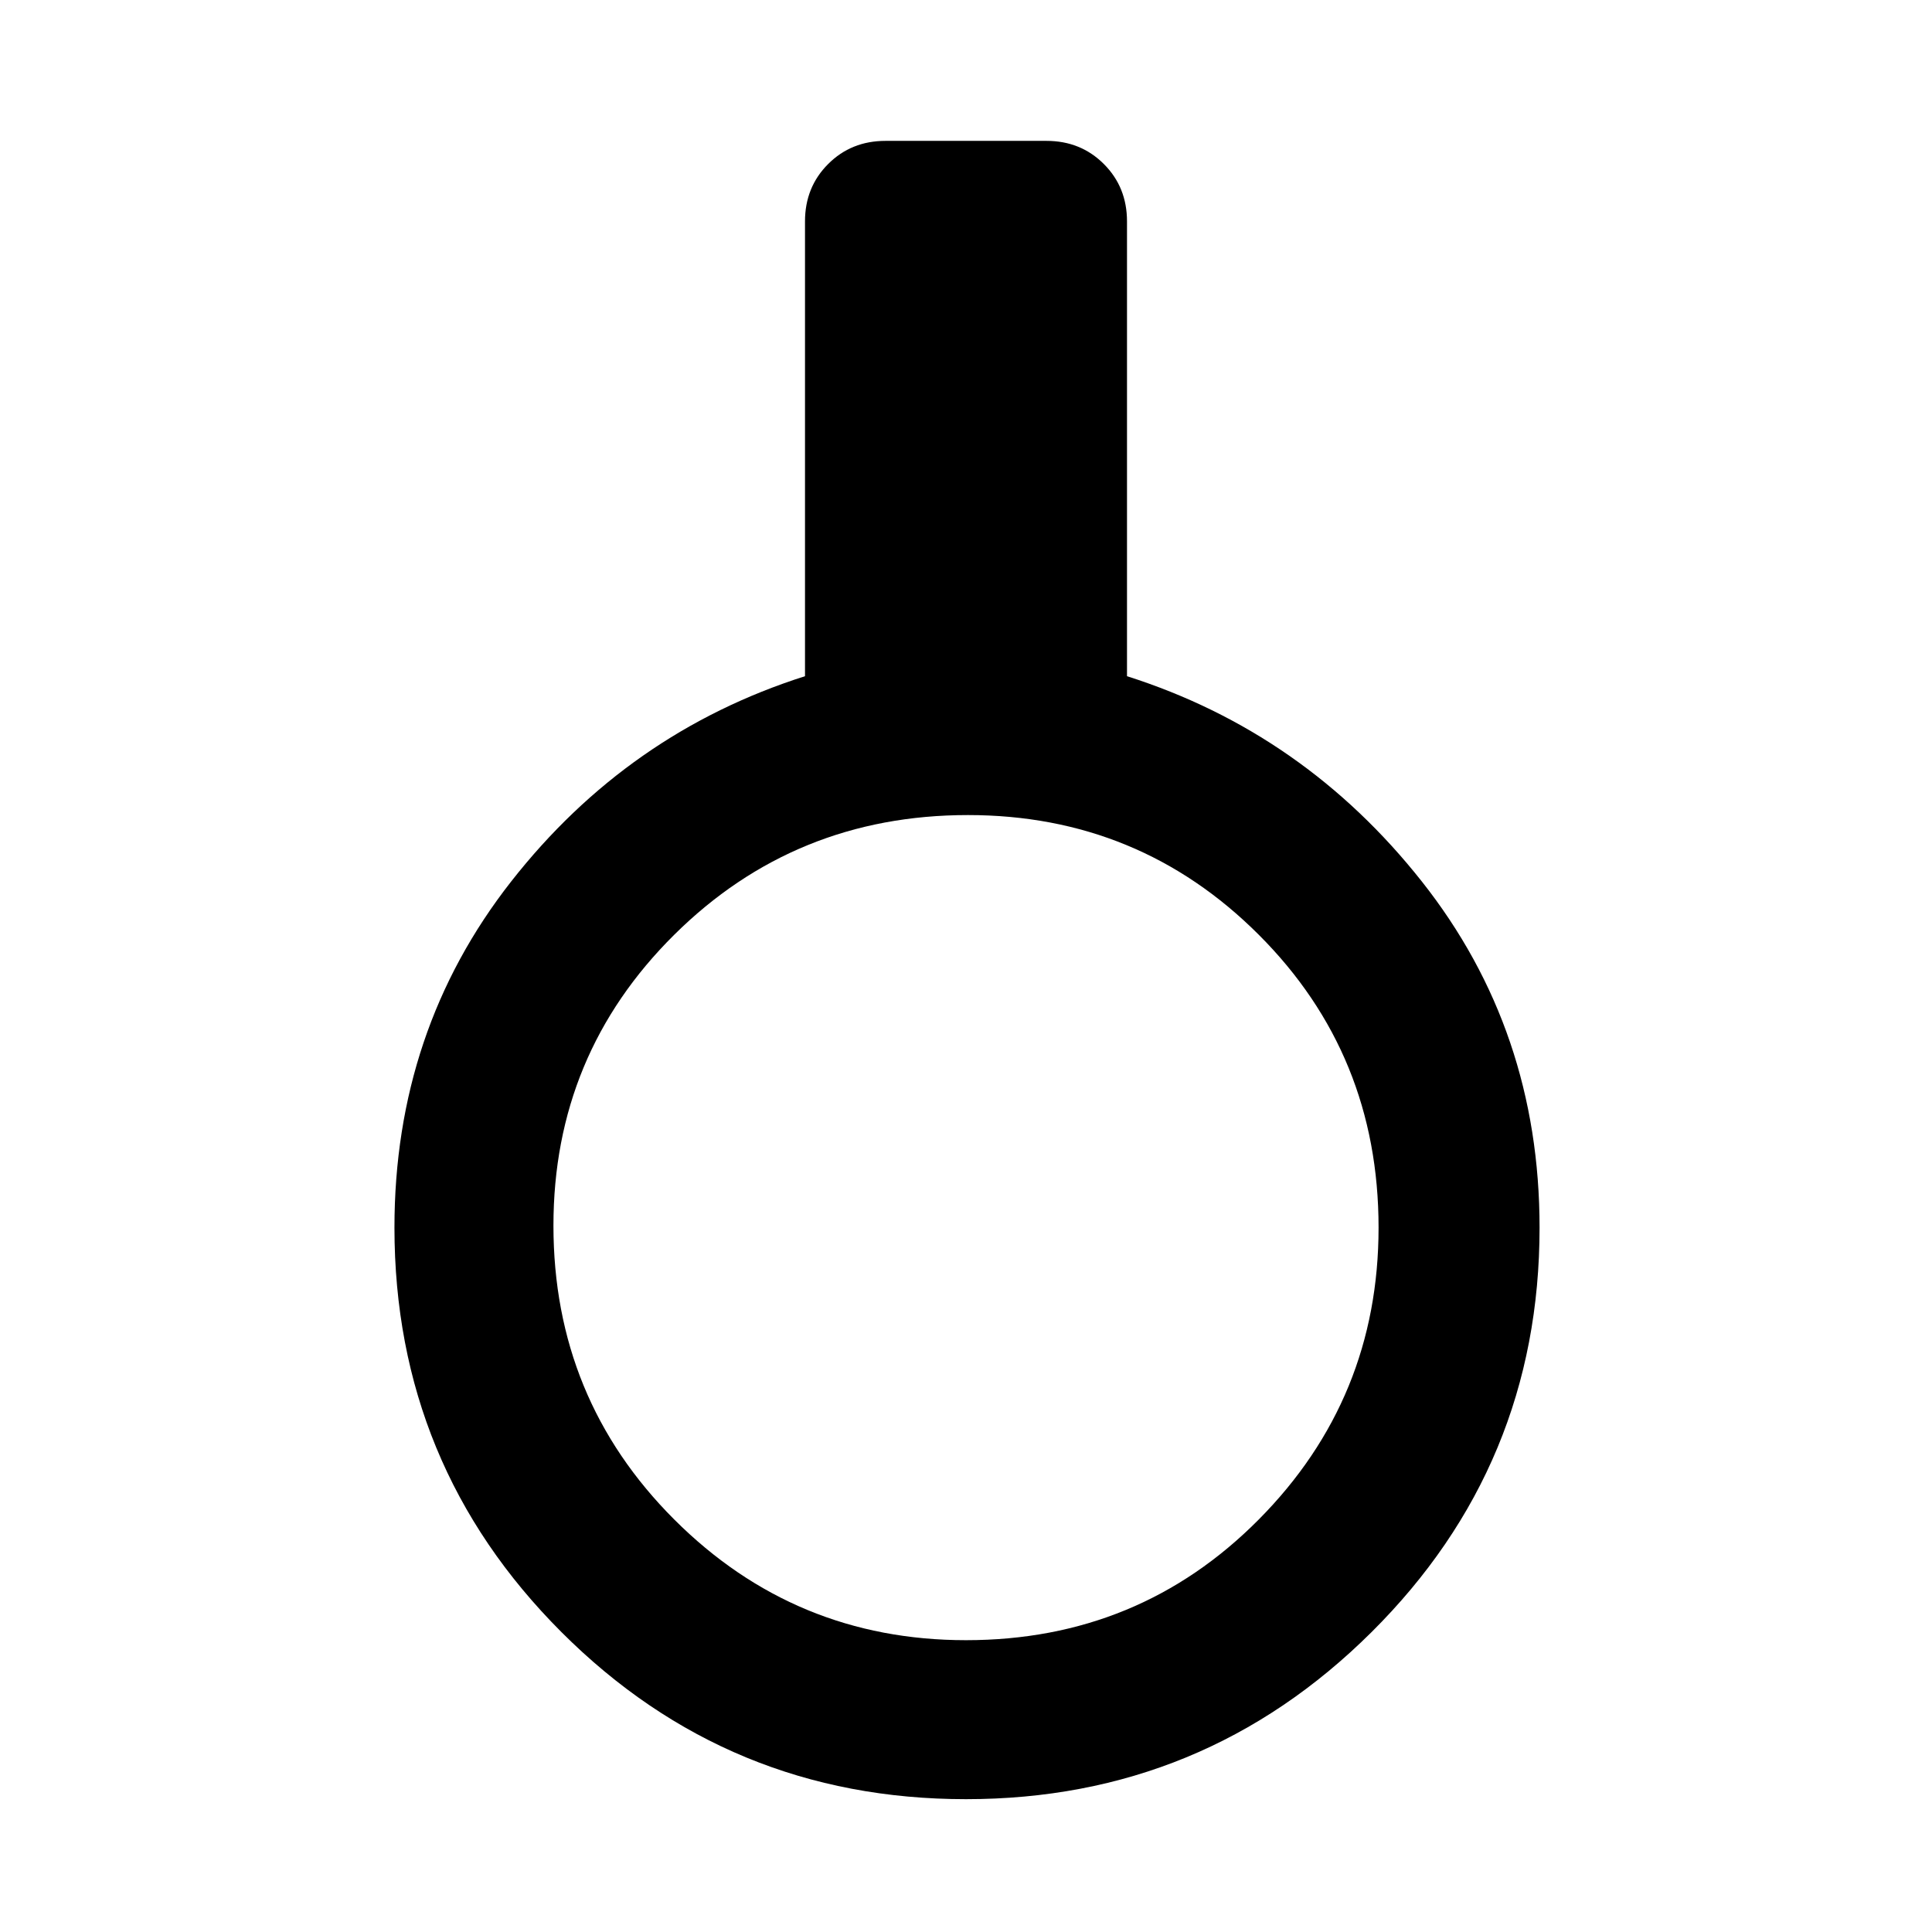 <svg xmlns="http://www.w3.org/2000/svg" width="48" height="48" viewBox="0 0 48 48"><path d="M24 44.7q-5.9 0-10.05-4.15T9.8 30.5q0-4.9 2.9-8.6 2.9-3.7 7.3-5.1V5.5q0-.85.575-1.425Q21.15 3.5 22 3.5h4q.85 0 1.425.575Q28 4.65 28 5.5v11.3q4.4 1.4 7.325 5.1 2.925 3.7 2.925 8.6 0 5.9-4.175 10.05T24 44.7Zm0-3.95q4.3 0 7.275-3 2.975-3 2.975-7.25 0-4.3-2.975-7.275Q28.3 20.25 24.05 20.25q-4.3 0-7.3 2.975t-3 7.225q0 4.3 3 7.3t7.25 3Z"/></svg>